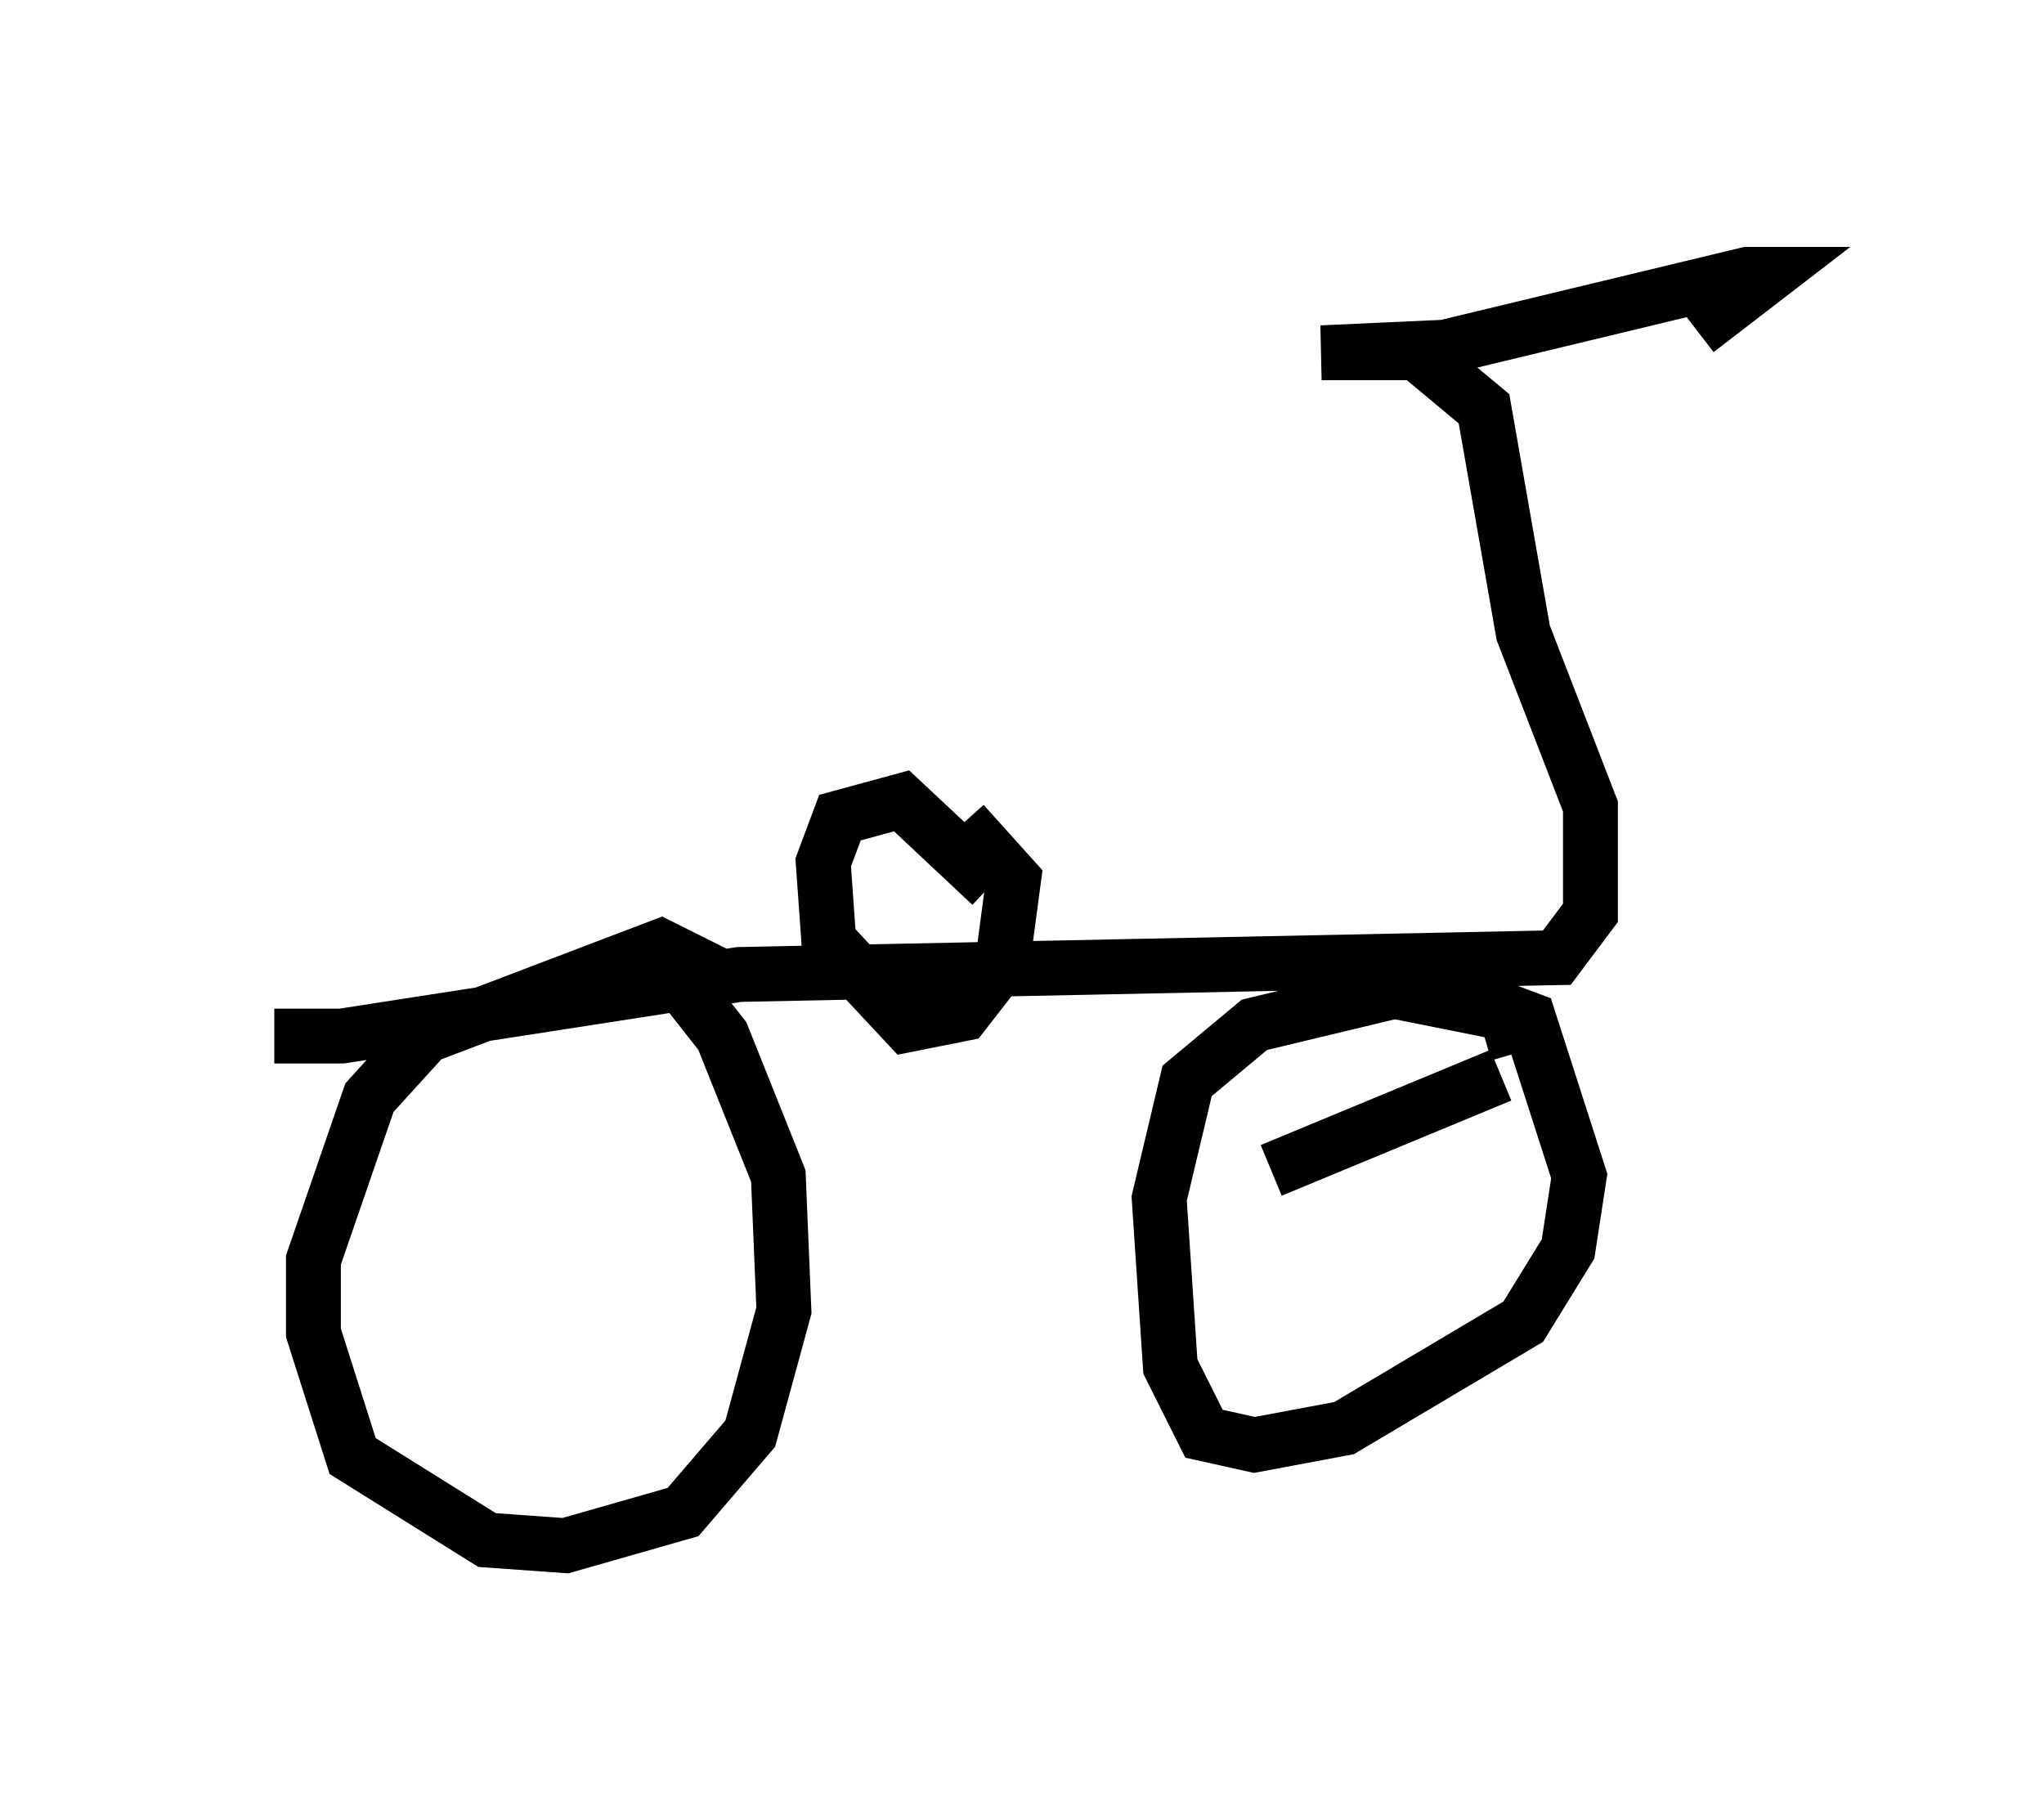 <?xml version="1.0" encoding="utf-8" ?>
<svg baseProfile="full" height="33.173" version="1.1" width="37.257" xmlns="http://www.w3.org/2000/svg" xmlns:ev="http://www.w3.org/2001/xml-events" xmlns:xlink="http://www.w3.org/1999/xlink"><defs /><rect fill="white" height="33.173" width="37.257" x="0" y="0" /><path d="M13.983, 19.19 m-0.919, -1.429 l-1.021, -0.51 -4.288, 1.633 l-1.021, 1.123 -1.021, 2.96 l0.0, 1.327 0.715, 2.246 l2.45, 1.531 1.429, 0.102 l2.144, -0.613 1.225, -1.429 l0.613, -2.246 -0.102, -2.45 l-1.021, -2.552 -1.123, -1.429 l-0.408, 0.0 m11.536, 3.879 l4.185, -1.735 m0.306, -0.408 l-0.204, -0.715 -2.042, -0.408 l-2.552, 0.613 -1.225, 1.021 l-0.51, 2.144 0.204, 3.063 l0.613, 1.225 0.919, 0.204 l1.633, -0.306 3.267, -1.94 l0.817, -1.327 0.204, -1.327 l-0.919, -2.858 -1.633, -0.613 l-2.144, -0.204 m-19.09, 1.123 l1.225, 0.0 7.248, -1.123 l14.904, -0.306 0.613, -0.817 l0.0, -1.94 -1.225, -3.165 l-0.715, -4.083 -1.225, -1.021 l-1.735, 0.0 2.246, -0.102 l5.513, -1.327 0.408, 0.0 l-1.327, 1.021 m-12.863, 10.106 l-1.633, -1.531 -1.123, 0.306 l-0.306, 0.817 0.102, 1.429 l1.429, 1.531 1.021, -0.204 l0.715, -0.919 0.204, -1.531 l-0.919, -1.021 " fill="none" stroke="black" stroke-width="1" /></svg>